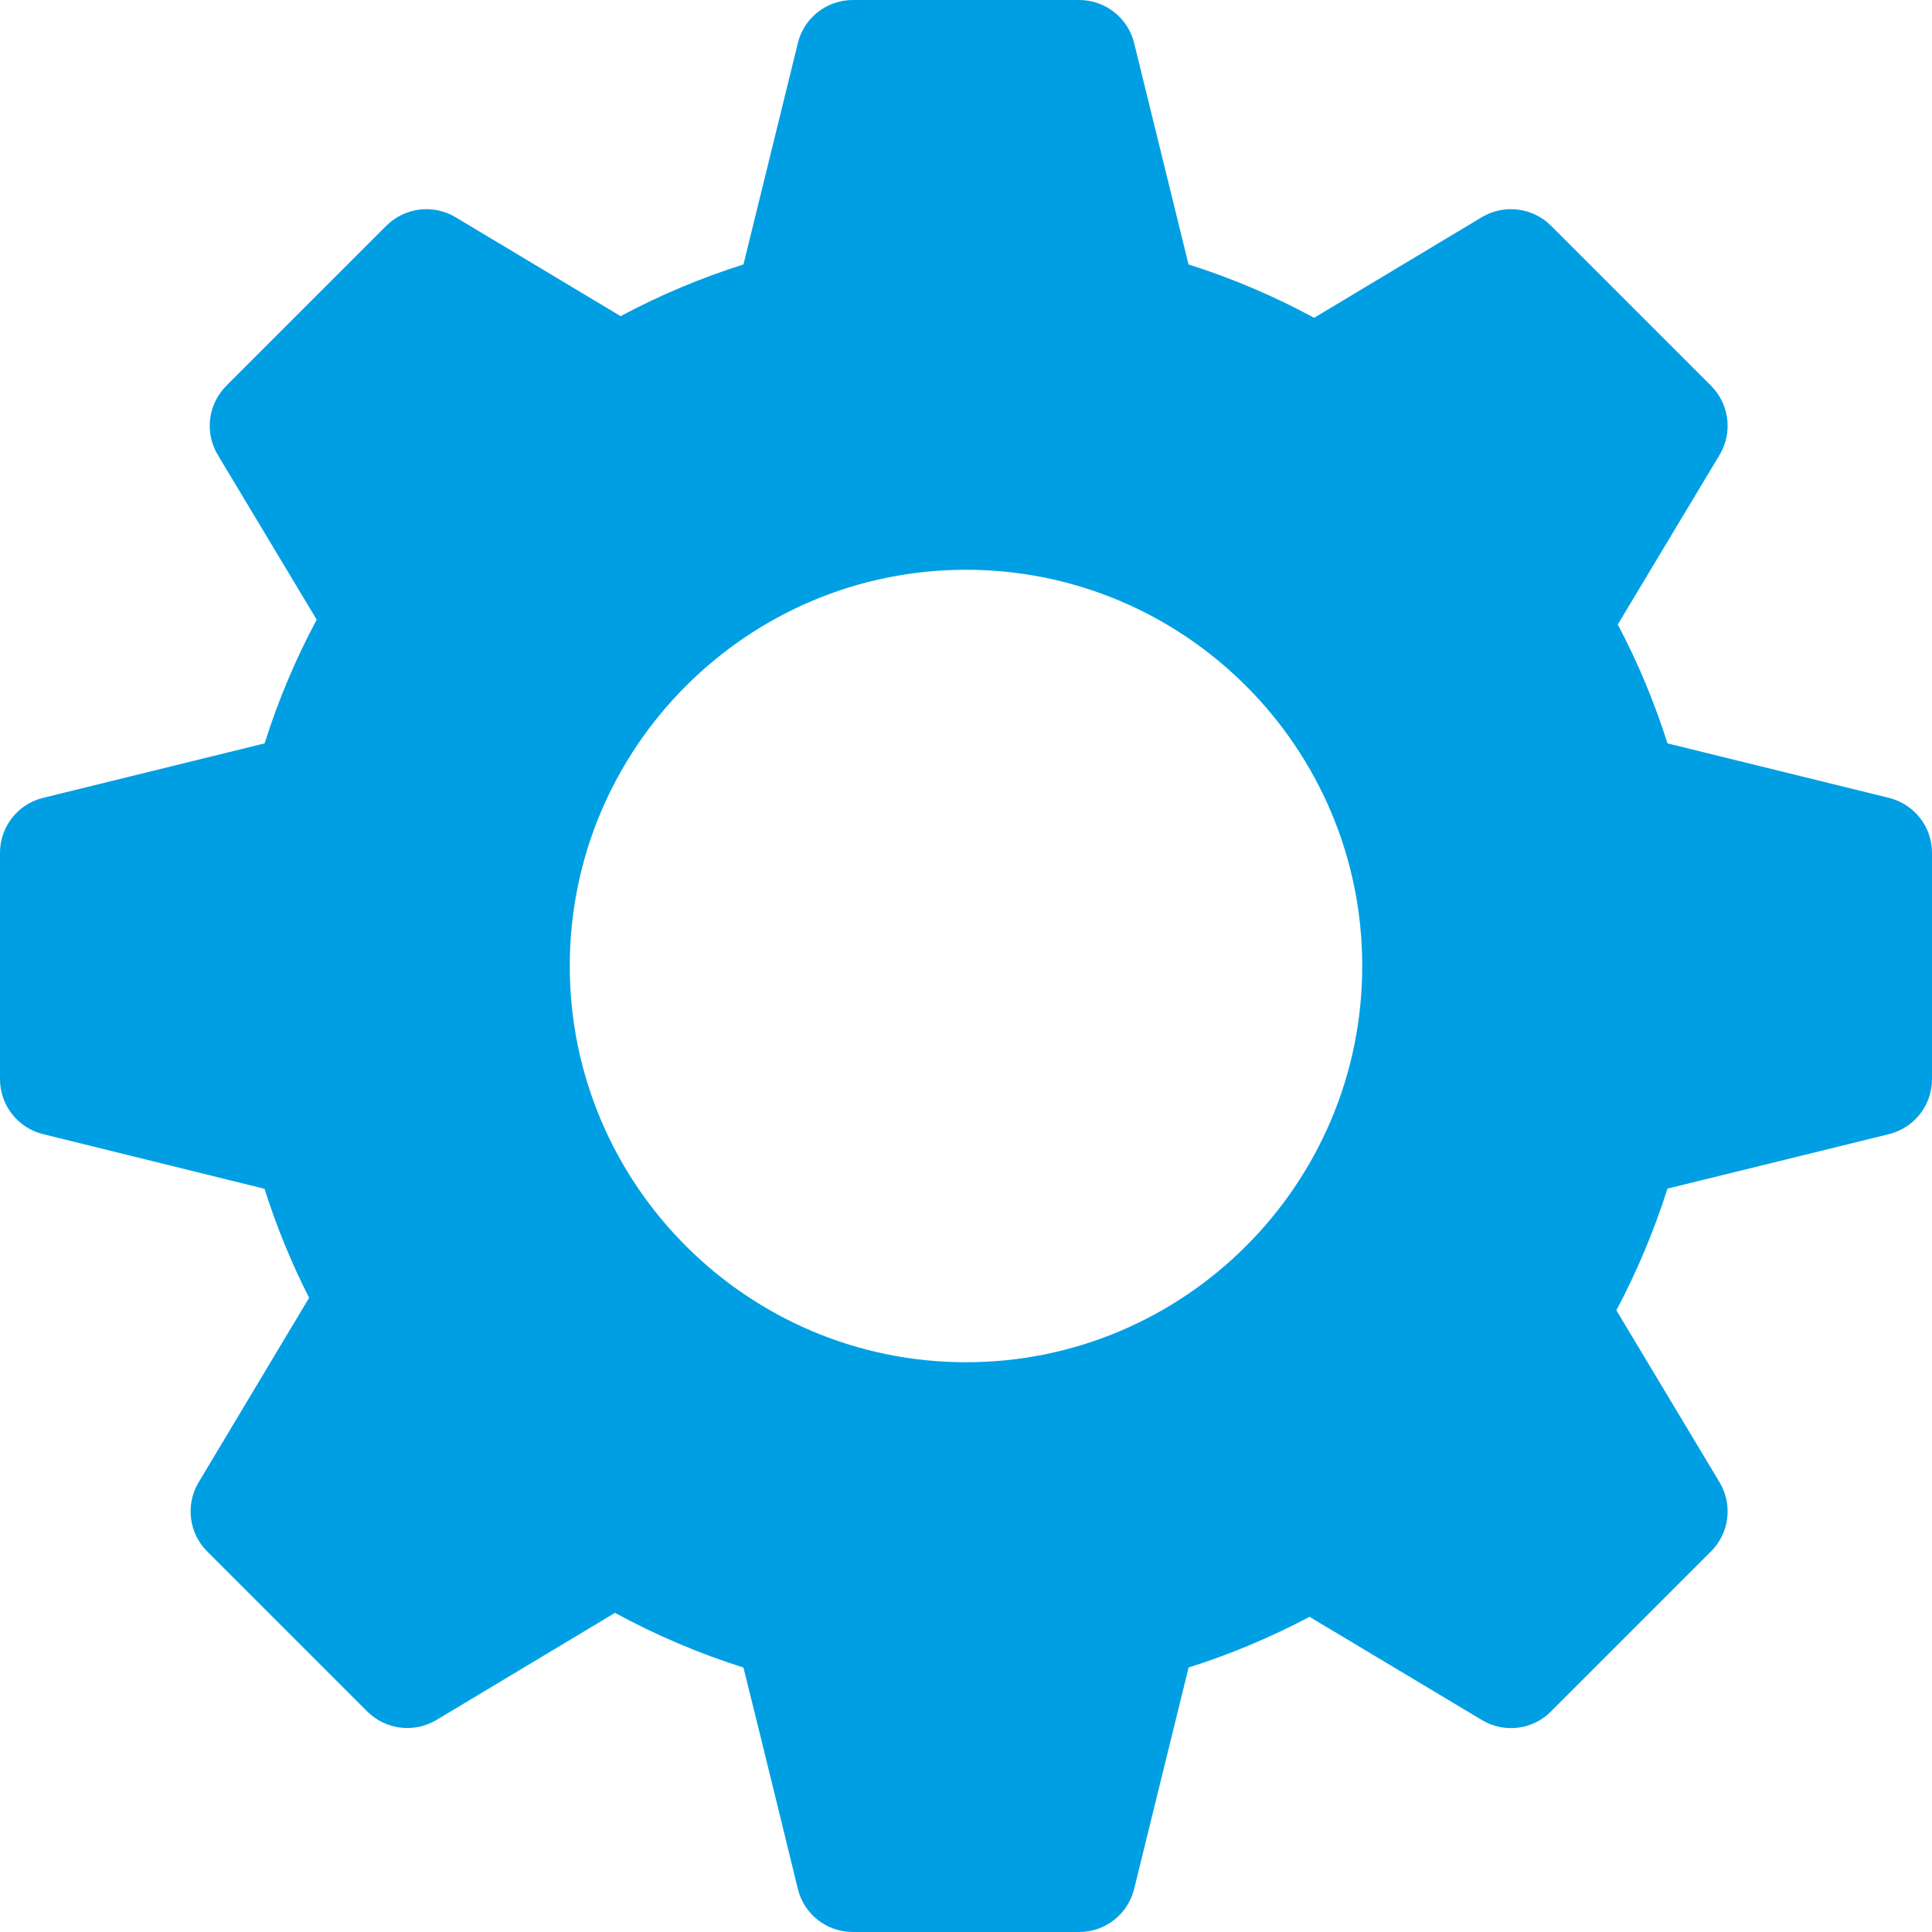 <svg width="22" height="22" viewBox="0 0 22 22" fill="none" xmlns="http://www.w3.org/2000/svg">
<path d="M21.512 12.914L18.988 13.535C18.836 14.013 18.641 14.477 18.406 14.921C18.785 15.551 19.581 16.879 19.581 16.879C19.733 17.133 19.693 17.457 19.484 17.666L17.661 19.489C17.452 19.699 17.128 19.739 16.874 19.586L14.912 18.411C14.471 18.644 14.01 18.838 13.535 18.988L12.914 21.512C12.842 21.799 12.585 22 12.289 22H9.711C9.415 22 9.157 21.799 9.086 21.512C9.086 21.512 8.656 19.75 8.466 18.989C7.959 18.828 7.47 18.62 7.003 18.366L4.969 19.586C4.715 19.737 4.392 19.698 4.182 19.489L2.359 17.666C2.15 17.457 2.11 17.133 2.262 16.879L3.52 14.778C3.317 14.379 3.147 13.963 3.012 13.537L0.488 12.914C0.201 12.842 0 12.585 0 12.289V9.711C0 9.415 0.201 9.157 0.488 9.086L3.013 8.465C3.166 7.98 3.364 7.509 3.606 7.056L2.48 5.18C2.328 4.927 2.368 4.602 2.577 4.393L4.4 2.57C4.608 2.362 4.933 2.322 5.187 2.473C5.187 2.473 6.449 3.23 7.067 3.6C7.515 3.361 7.983 3.164 8.466 3.011L9.086 0.488C9.157 0.201 9.415 0 9.711 0H12.289C12.585 0 12.842 0.201 12.914 0.488L13.534 3.011C14.031 3.169 14.509 3.372 14.964 3.619C15.599 3.238 16.874 2.473 16.874 2.473C17.127 2.322 17.452 2.361 17.661 2.57L19.484 4.393C19.693 4.602 19.733 4.927 19.581 5.18L18.422 7.111C18.651 7.545 18.84 7.998 18.988 8.465L21.512 9.086C21.799 9.158 22 9.415 22 9.711V12.289C22 12.585 21.799 12.842 21.512 12.914ZM11 6.488C8.512 6.488 6.488 8.512 6.488 11C6.488 13.488 8.512 15.512 11 15.512C13.488 15.512 15.512 13.488 15.512 11C15.512 8.512 13.488 6.488 11 6.488Z" fill="#009FE3"/>
</svg>
